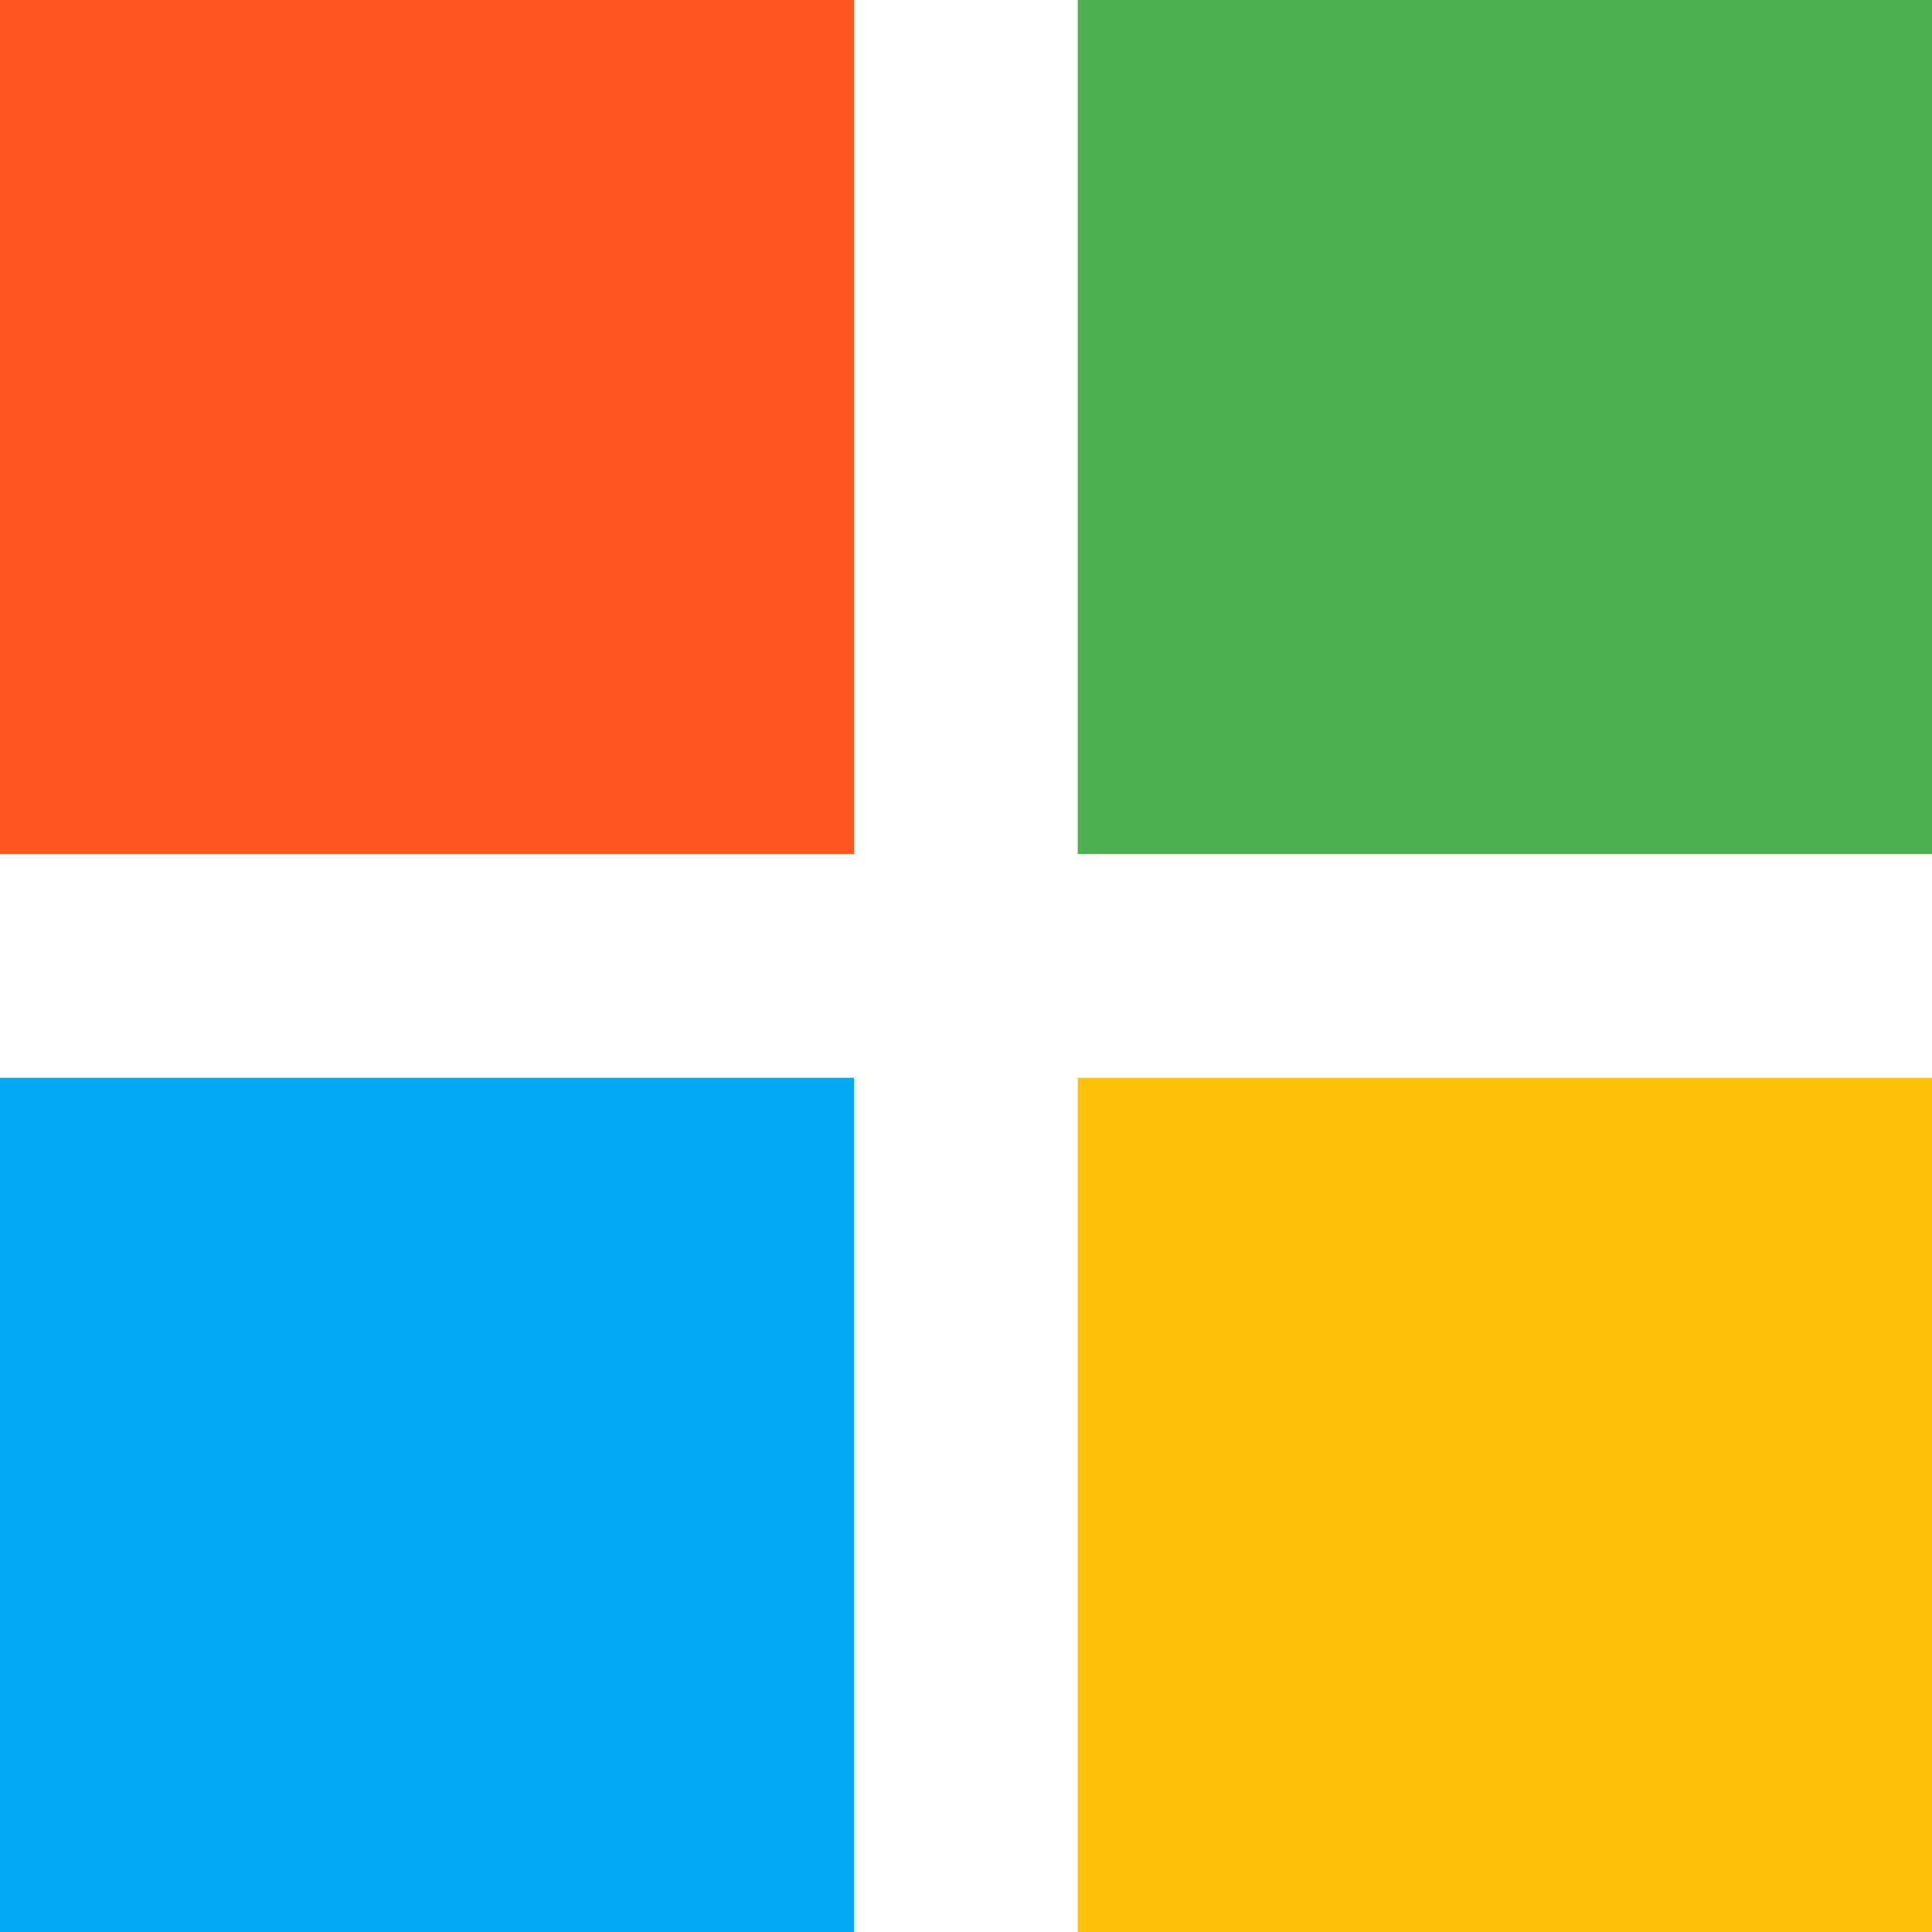 <svg xmlns="http://www.w3.org/2000/svg" xmlns:xlink="http://www.w3.org/1999/xlink" viewBox="0,0,256,256" width="48px" height="48px"><g transform="translate(-49.92,-49.92) scale(1.39,1.39)"><g fill="none" fill-rule="nonzero" stroke="none" stroke-width="1" stroke-linecap="butt" stroke-linejoin="miter" stroke-miterlimit="10" stroke-dasharray="" stroke-dashoffset="0" font-family="none" font-weight="none" font-size="none" text-anchor="none" style="mix-blend-mode: normal"><g transform="scale(5.333,5.333)"><path transform="translate(28,28) rotate(-180)" d="M6,6h16v16h-16z" fill="#ff5722"></path><path transform="translate(68,28) rotate(-180)" d="M26,6h16v16h-16z" fill="#4caf50"></path><path transform="translate(68,68) rotate(-180)" d="M26,26h16v16h-16z" fill="#ffc107"></path><path transform="translate(28,68) rotate(-180)" d="M6,26h16v16h-16z" fill="#03a9f4"></path></g></g></g></svg>